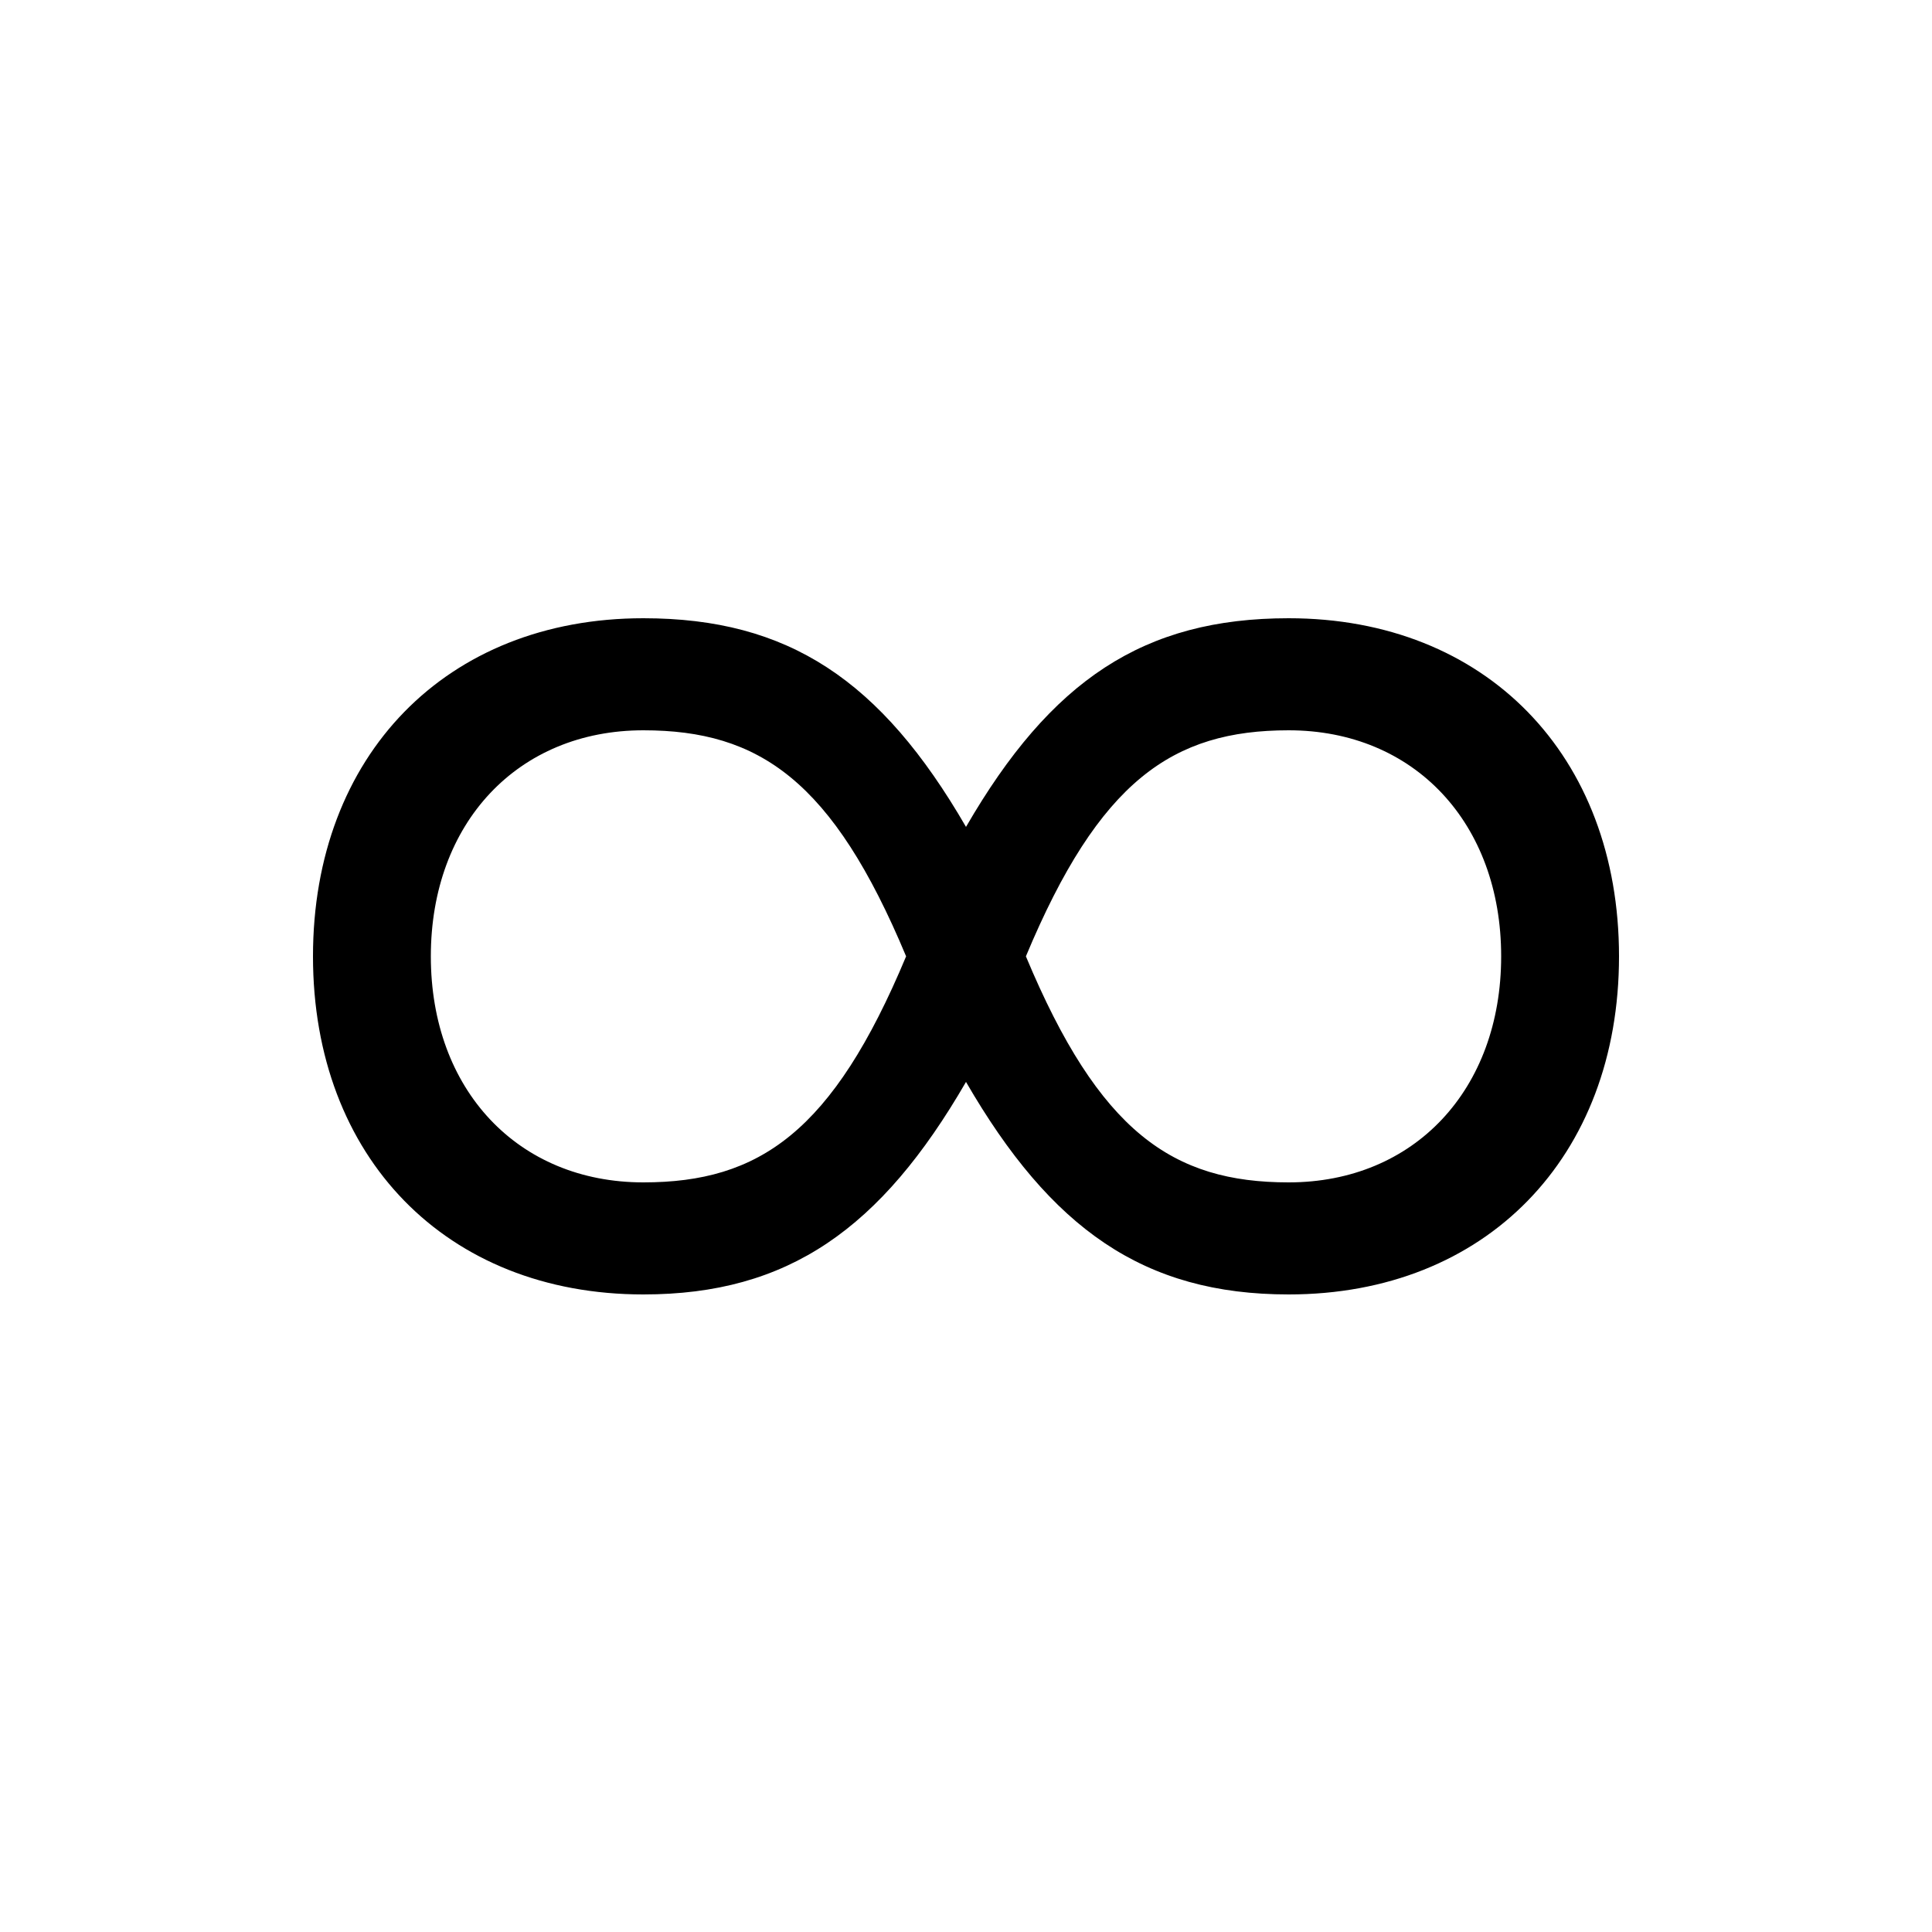 <svg xmlns="http://www.w3.org/2000/svg" viewBox="0 -44.0 50.0 50.0">
    <rect x="0" y="-44.0" width="50.0" height="50.0" fill="#808080" stroke="none"/>
    <g transform="scale(1, -1)">
        <!-- ボディの枠 -->
        <rect x="0" y="-6.0" width="50.0" height="50.0"
            stroke="white" fill="white"/>
        <!-- グリフ座標系の原点 -->
        <circle cx="0" cy="0" r="5" fill="white"/>
        <!-- グリフのアウトライン -->
        <g style="fill:black;stroke:#000000;stroke-width:0;stroke-linecap:round;stroke-linejoin:round;">
        <path d="M 25.0 16.0 C 27.2 12.2 29.6 10.5 33.35 10.5 C 38.45 10.5 41.9 14.05 41.9 19.25 C 41.9 24.45 38.45 28.0 33.35 28.0 C 29.6 28.0 27.2 26.4 25.0 22.6 C 22.8 26.4 20.4 28.0 16.65 28.0 C 11.55 28.0 8.1 24.45 8.1 19.25 C 8.1 14.05 11.55 10.5 16.65 10.5 C 20.4 10.5 22.8 12.2 25.0 16.0 Z M 23.45 19.25 C 21.55 14.7 19.65 13.4 16.65 13.4 C 13.4 13.4 11.15 15.8 11.15 19.25 C 11.15 22.7 13.4 25.1 16.65 25.1 C 19.65 25.1 21.55 23.8 23.45 19.25 Z M 26.55 19.25 C 28.45 23.8 30.35 25.1 33.35 25.1 C 36.6 25.1 38.85 22.7 38.85 19.25 C 38.85 15.8 36.6 13.4 33.35 13.4 C 30.35 13.4 28.45 14.7 26.55 19.25 Z"/>
    </g>
    </g>
</svg>
